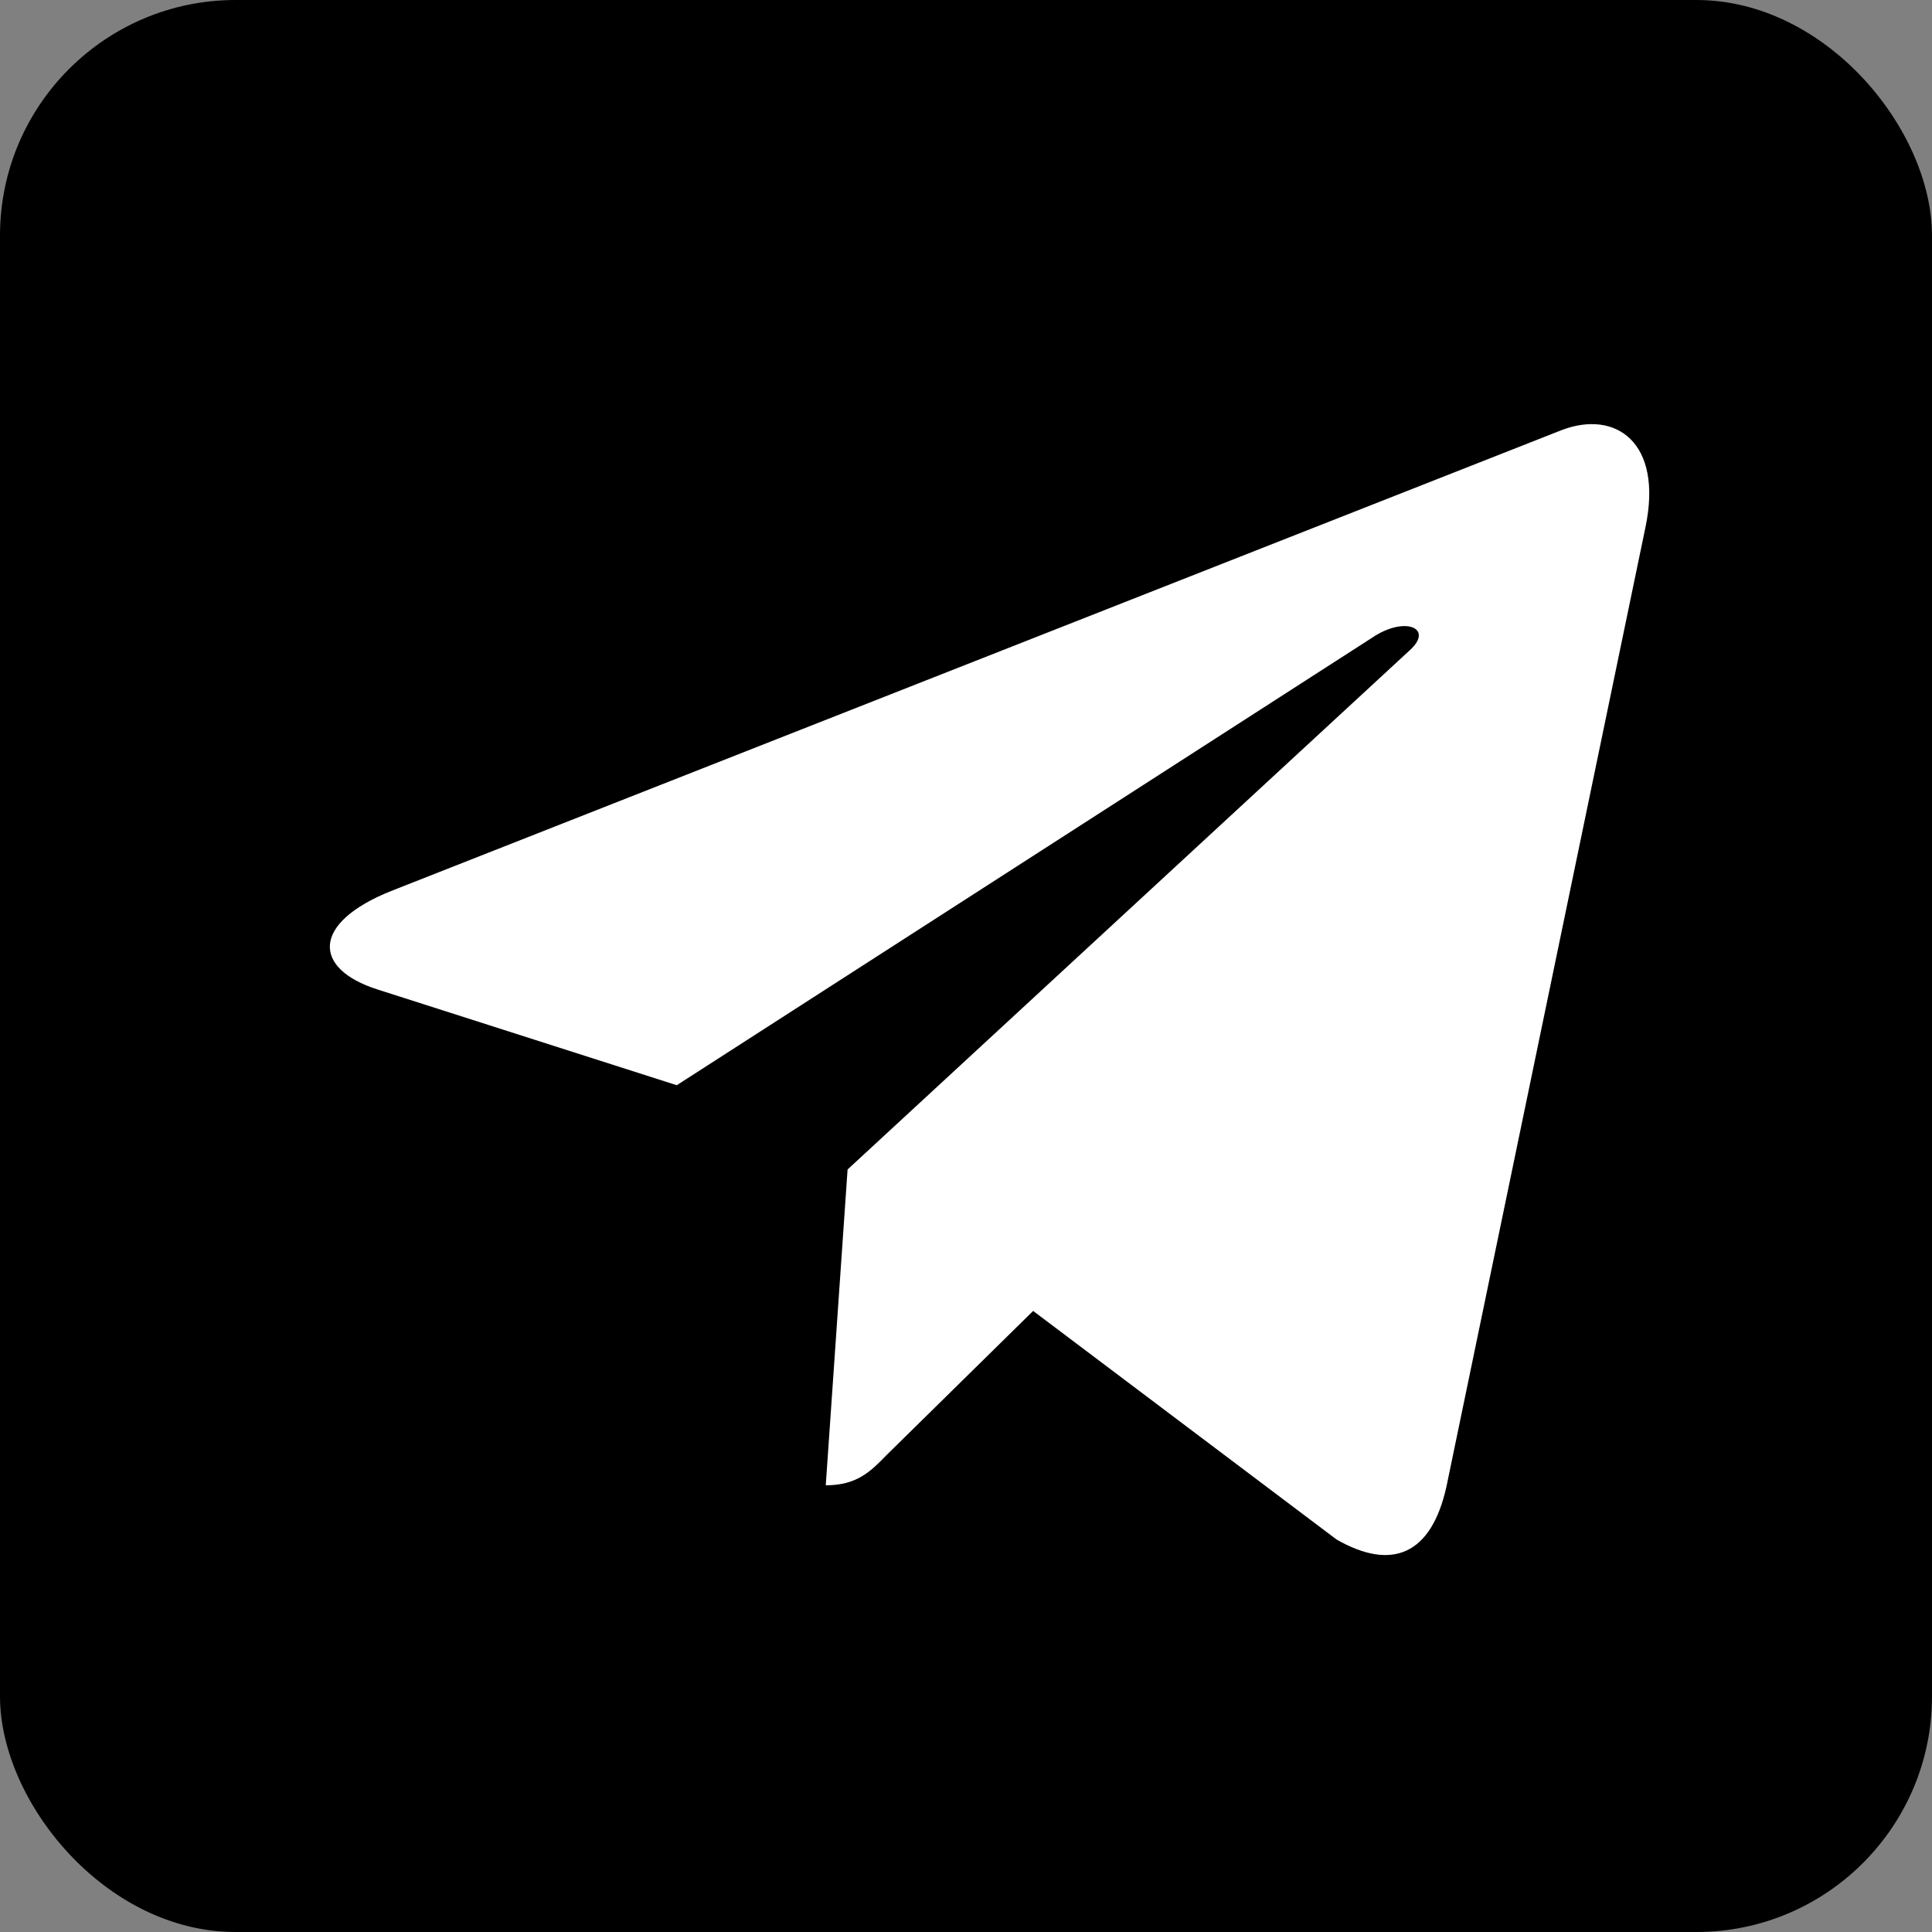 <svg width="41" height="41" viewBox="0 0 41 41" fill="none" xmlns="http://www.w3.org/2000/svg" xmlns:xlink="http://www.w3.org/1999/xlink">
	<rect x="0" y="0" width="41" height="41" fill="#808080" stroke="none"/>
	<desc>
			Created with Pixso.
	</desc>
	<defs/>
	<rect id="Rectangle 167" rx="5" width="41" height="41" fill="#000000" fill-opacity="1"/>
	<path id="Vector" d="M34.92 11.185L30.695 31.552C30.375 32.988 29.544 33.347 28.363 32.67L21.925 27.82L18.818 30.875C18.475 31.227 18.188 31.52 17.524 31.52L17.987 24.818L29.919 13.798C30.439 13.326 29.807 13.063 29.114 13.536L14.362 23.03L8.011 20.998C6.63 20.558 6.605 19.587 8.299 18.909L33.139 9.128C34.289 8.688 35.295 9.39 34.92 11.185L34.92 11.185Z" fill="#FFFFFF" fill-opacity="1" fill-rule="nonzero"/>
</svg>
